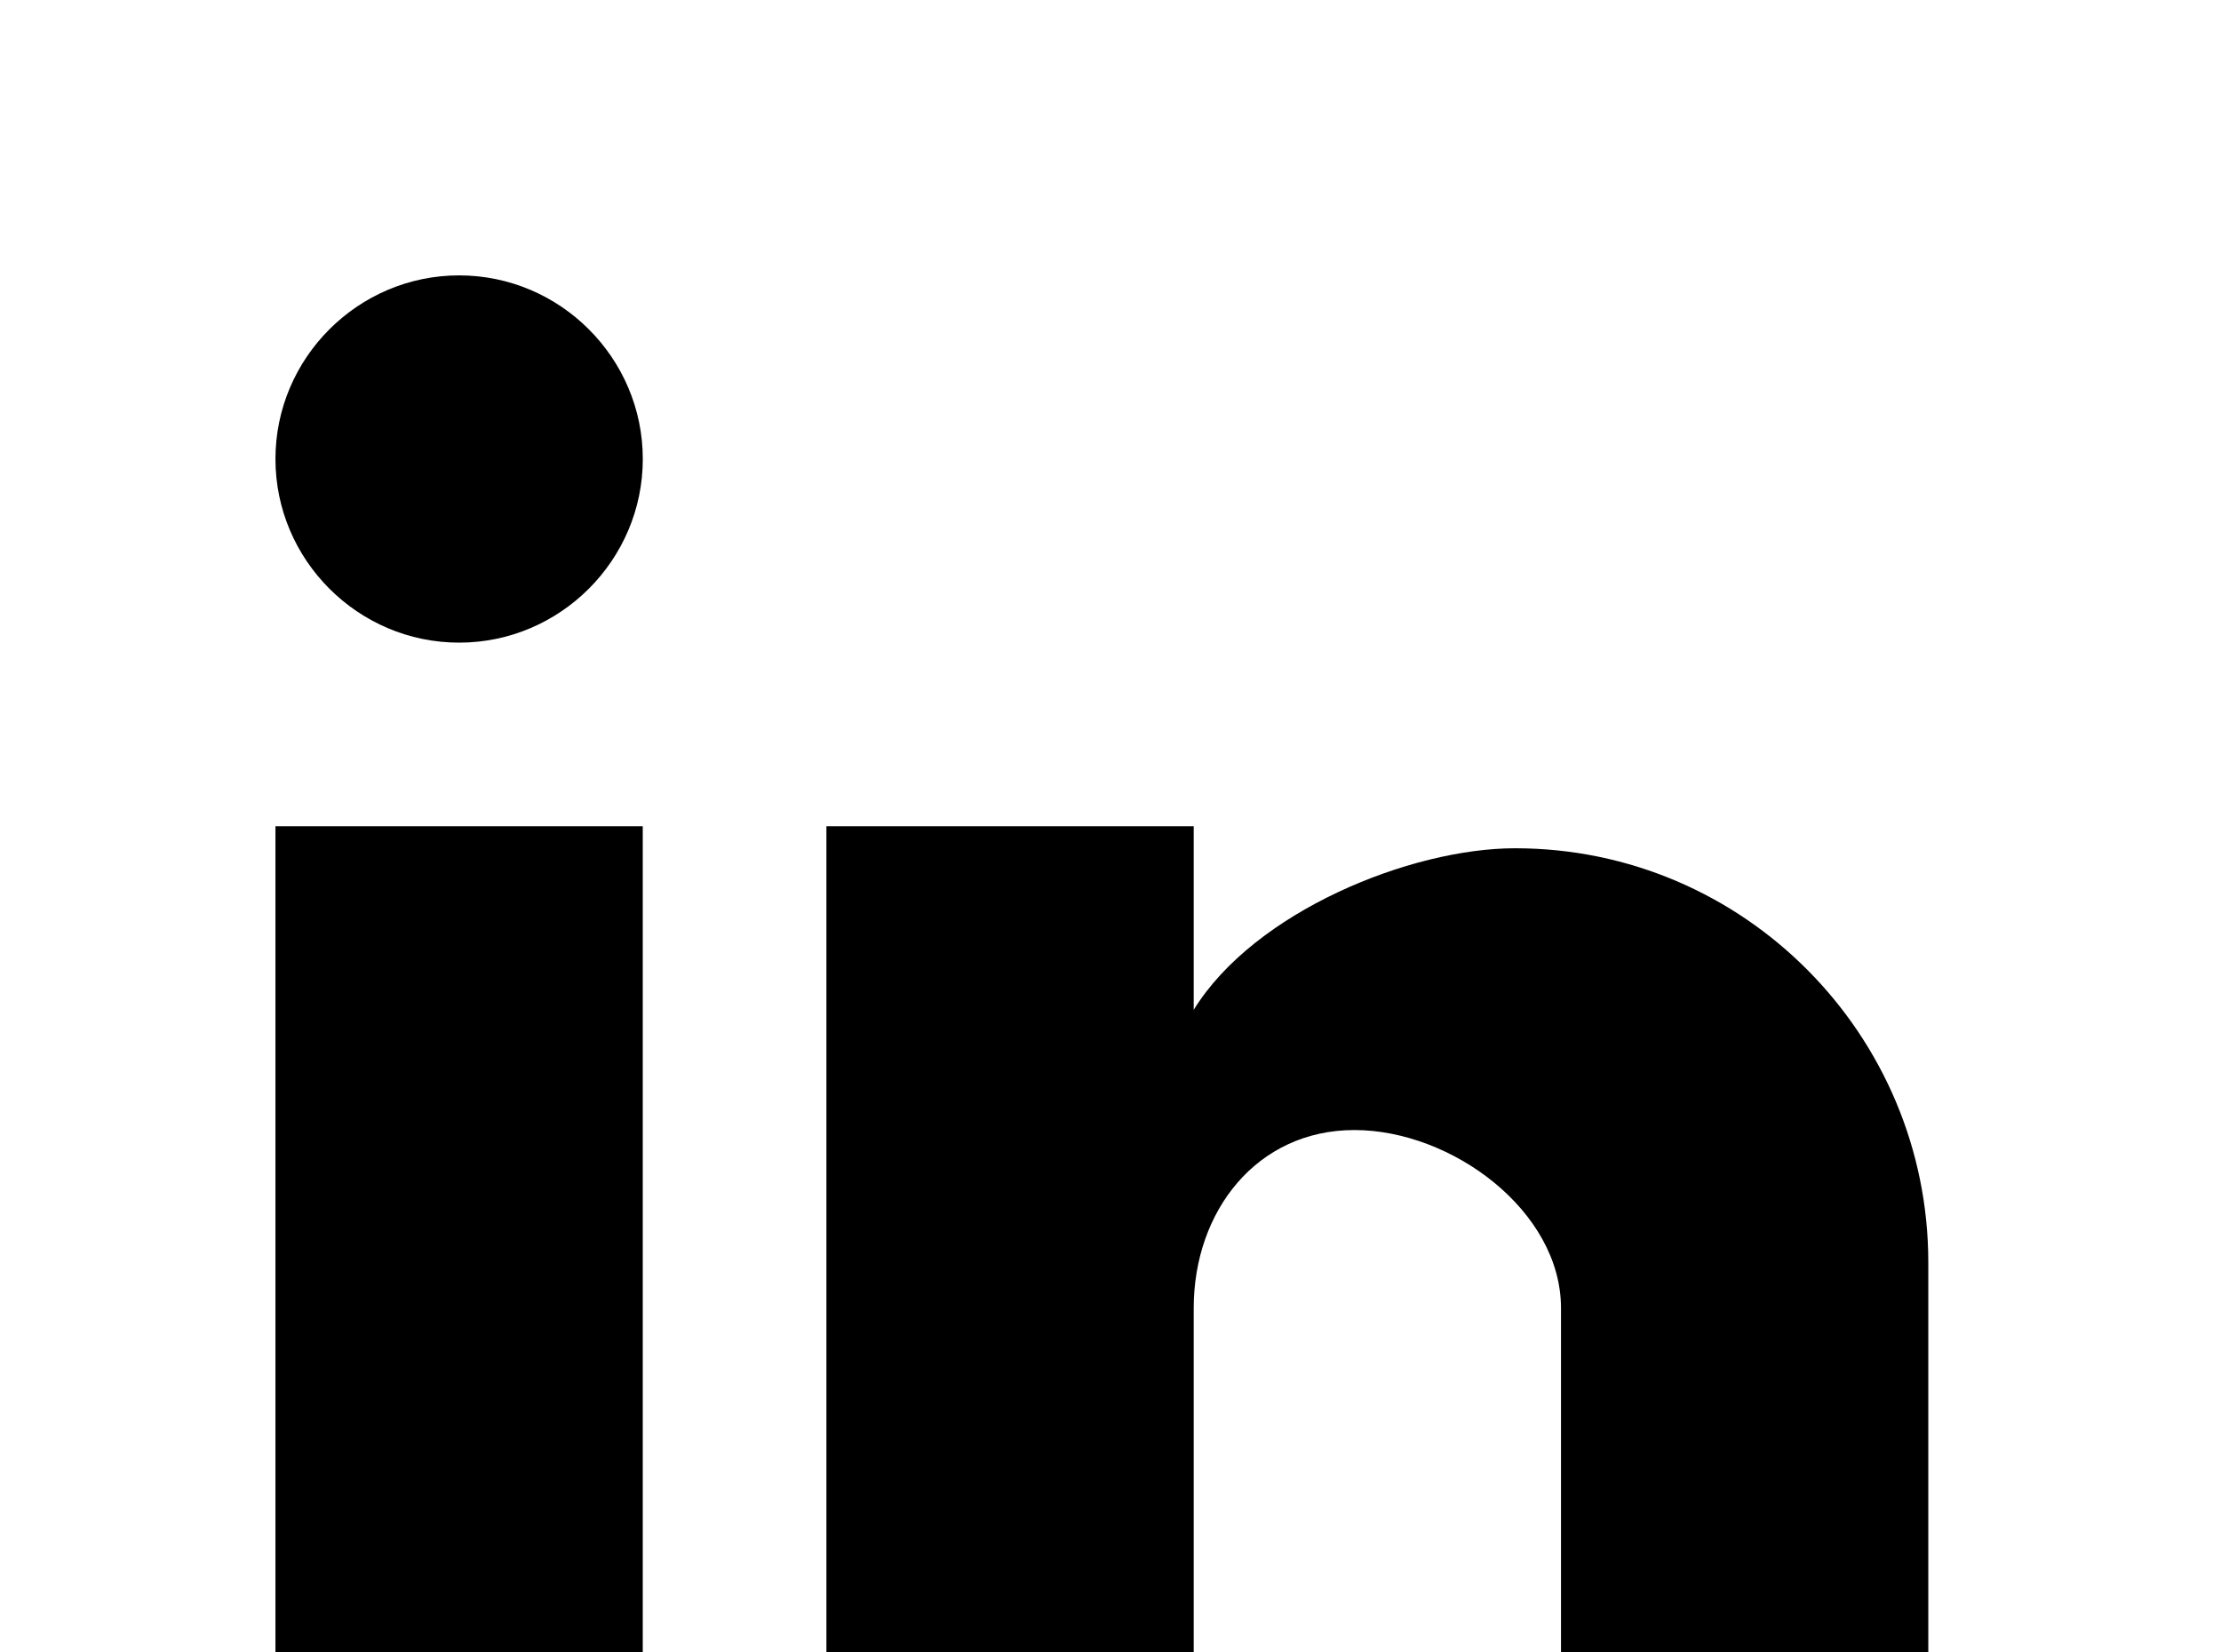 <!-- Generated by IcoMoon.io -->
<svg version="1.1" xmlns="http://www.w3.org/2000/svg" width="43" height="32" viewBox="0 0 43 32">
<title>linkedin</title>
<path d="M37.333 37.333h-7.111v-12c0-1.884-2.116-3.449-4-3.449s-3.111 1.564-3.111 3.449v12h-7.111v-21.333h7.111v3.556c1.173-1.902 4.196-3.129 6.222-3.129 4.444 0 8 3.627 8 8.018v12.889M12.444 37.333h-7.111v-21.333h7.111v21.333M8.889 5.333c1.956 0 3.556 1.6 3.556 3.556s-1.6 3.556-3.556 3.556-3.556-1.6-3.556-3.556 1.6-3.556 3.556-3.556z"></path>
</svg>
